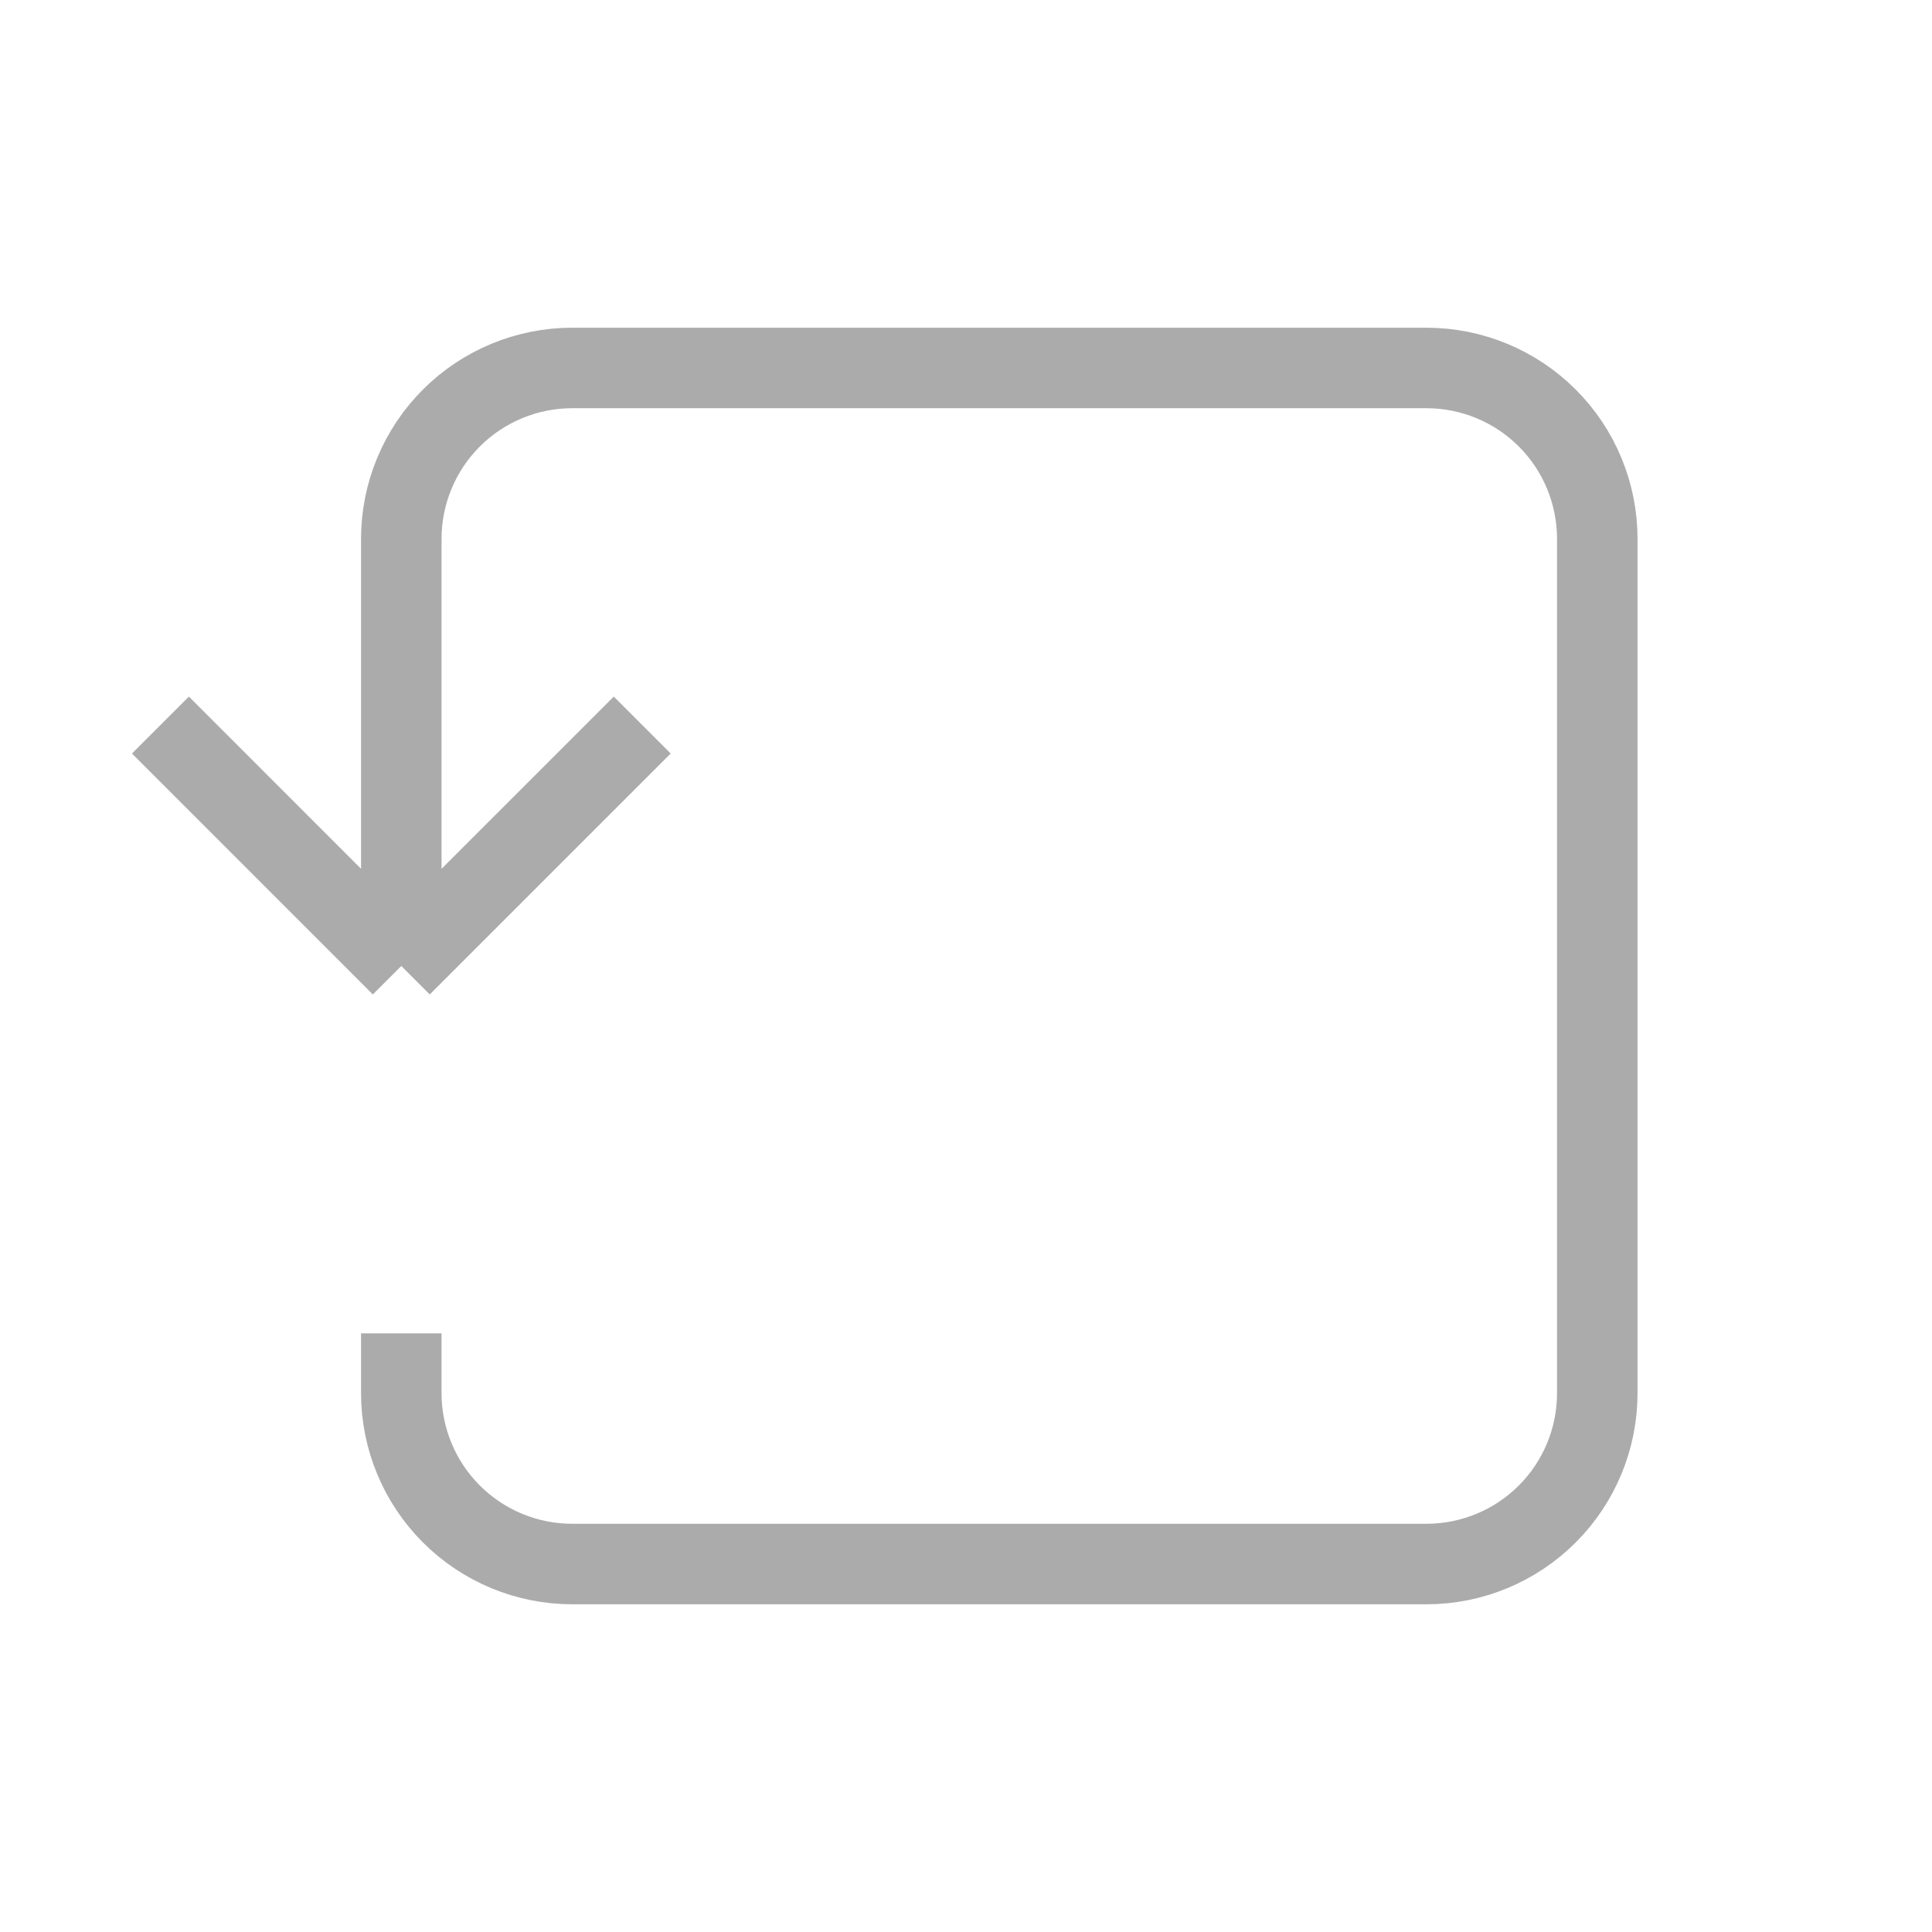 <svg width="24" height="24" viewBox="0 0 24 24" fill="none" xmlns="http://www.w3.org/2000/svg">
<path d="M4.985 16.563V17.306C4.985 17.869 5.209 18.409 5.607 18.807C6.005 19.205 6.545 19.429 7.108 19.429H17.72C18.283 19.429 18.823 19.205 19.221 18.807C19.619 18.409 19.842 17.869 19.842 17.306V6.694C19.842 6.131 19.619 5.591 19.221 5.193C18.823 4.795 18.283 4.571 17.72 4.571H7.108C6.545 4.571 6.005 4.795 5.607 5.193C5.209 5.591 4.985 6.131 4.985 6.694V12M4.985 12L1.993 9.007M4.985 12L7.978 9.007" stroke="#ABABAB"/>
</svg>
